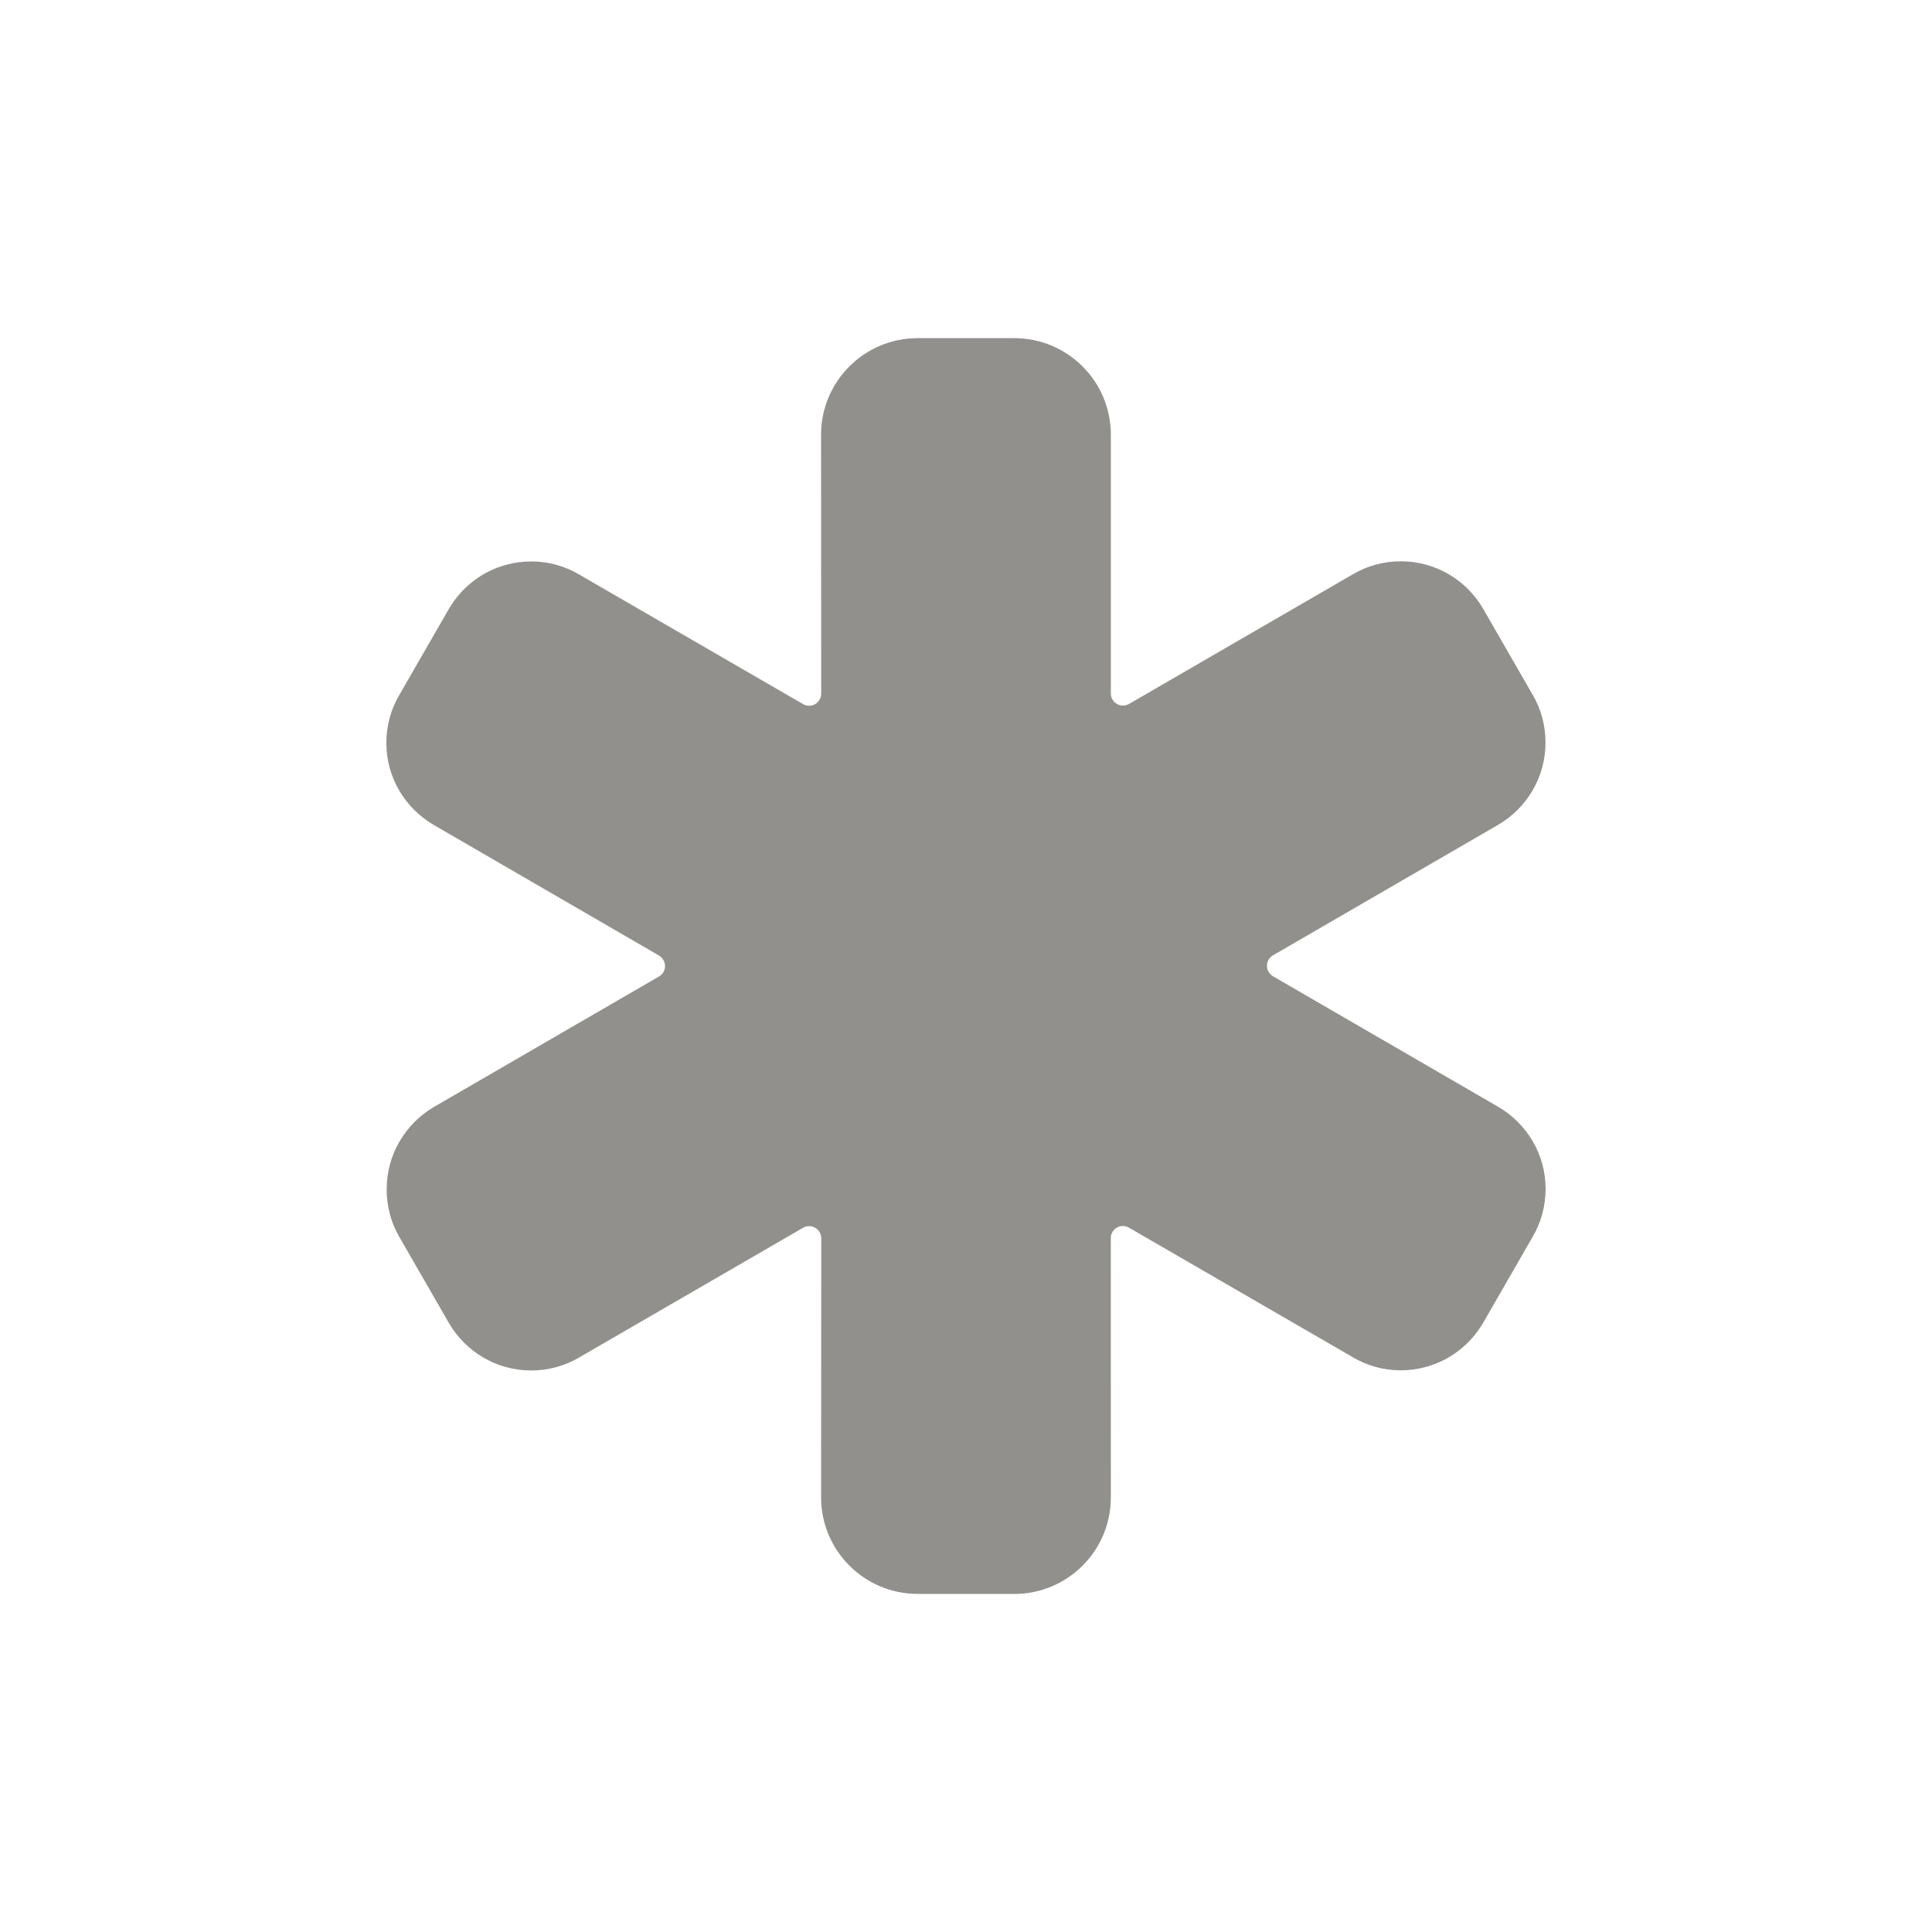 <!-- Generated by IcoMoon.io -->
<svg version="1.1" xmlns="http://www.w3.org/2000/svg" width="40" height="40" viewBox="0 0 40 40">
<title>io-medical</title>
<path fill="#91908d" d="M21 33h-2c-1.105 0-2-0.895-2-2v0l0.003-5.364c0-0 0-0 0-0 0-0.138-0.112-0.25-0.25-0.25-0.046 0-0.089 0.012-0.126 0.034l0.001-0.001-4.646 2.691c-0.282 0.166-0.621 0.264-0.984 0.264-0.724 0-1.357-0.391-1.699-0.974l-0.005-0.009-1.035-1.796c-0.16-0.279-0.254-0.613-0.254-0.969 0-0.723 0.388-1.356 0.967-1.701l0.009-0.005 4.663-2.703c0.075-0.044 0.125-0.124 0.125-0.216s-0.050-0.172-0.123-0.216l-0.001-0.001-4.659-2.701c-0.594-0.345-0.987-0.978-0.987-1.703 0-0.363 0.098-0.702 0.27-0.994l-0.005 0.009 1.027-1.784c0.262-0.45 0.686-0.782 1.191-0.918l0.014-0.003c0.151-0.042 0.325-0.066 0.504-0.066 0.362 0 0.702 0.099 0.992 0.271l-0.009-0.005 4.644 2.688c0.036 0.021 0.079 0.034 0.125 0.034 0.138 0 0.25-0.112 0.25-0.25 0-0 0-0 0-0v0l-0.003-5.361c0-1.105 0.895-2 2-2v0h2c1.105 0 2 0.895 2 2v0 5.357c0 0 0 0 0 0 0 0.138 0.112 0.25 0.25 0.25 0.046 0 0.089-0.012 0.126-0.034l-0.001 0.001 4.646-2.691c0.282-0.165 0.621-0.263 0.983-0.263 0.724 0 1.357 0.391 1.699 0.974l0.005 0.009 1.034 1.796c0.162 0.28 0.257 0.615 0.257 0.973 0 0.725-0.392 1.359-0.975 1.701l-0.009 0.005-4.658 2.7c-0.075 0.044-0.125 0.124-0.125 0.216s0.050 0.172 0.123 0.216l0.001 0.001 4.658 2.7c0.594 0.345 0.987 0.978 0.987 1.704 0 0.362-0.098 0.702-0.269 0.993l0.005-0.009-1.027 1.784c-0.262 0.45-0.686 0.782-1.191 0.918l-0.014 0.003c-0.151 0.042-0.325 0.066-0.504 0.066-0.362 0-0.702-0.099-0.992-0.271l0.009 0.005-4.644-2.688c-0.036-0.021-0.079-0.034-0.125-0.034-0.138 0-0.25 0.112-0.25 0.25v0l0.001 5.368c0 1.105-0.895 2-2 2v0zM15.152 20.657v0zM15.152 19.345v0zM24.846 19.34v0z"></path>
</svg>
